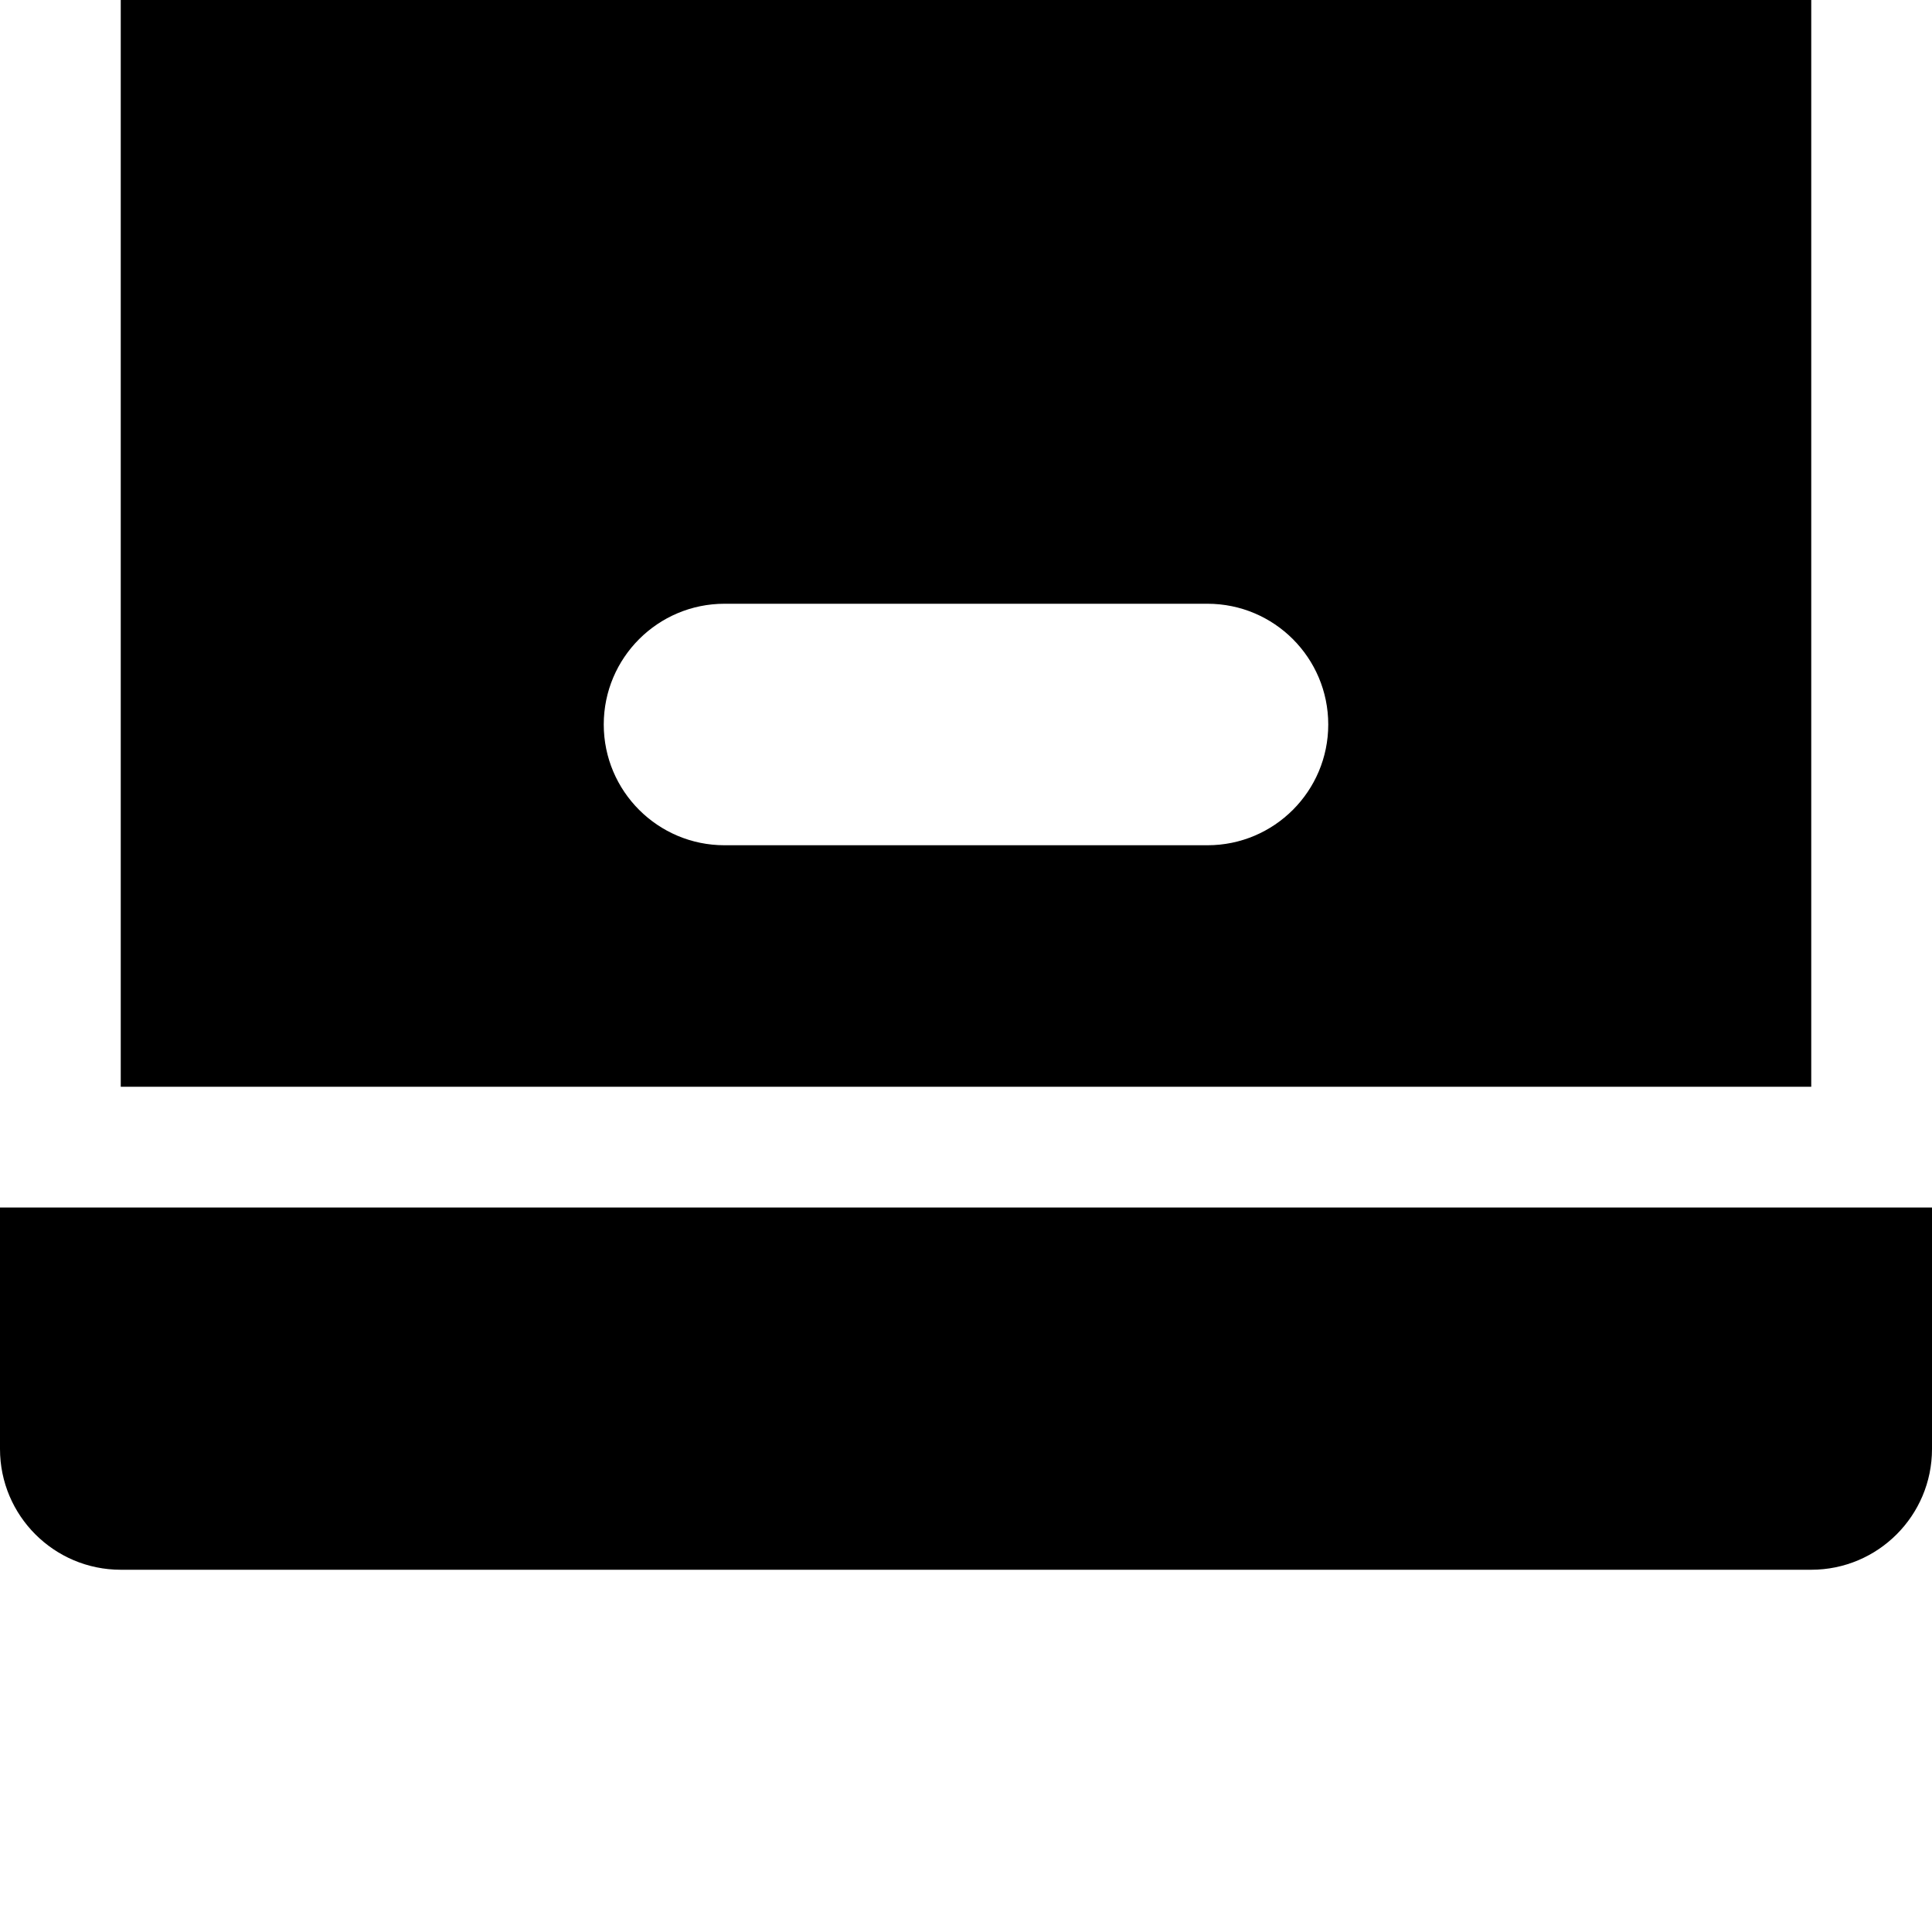 <svg width="128" height="128" viewBox="0 0 512 512" xmlns="http://www.w3.org/2000/svg"><path d="M480 416H32c-17.664 0-32-14.336-32-32v-64h512v64c0 17.664-14.336 32-32 32zM32 0c0-17.664 14.336-32 32-32h384c17.664 0 32 14.336 32 32v288H32V0zm160 224h128c17.664 0 32-14.336 32-32s-14.336-32-32-32H192c-17.664 0-32 14.336-32 32s14.336 32 32 32z"/></svg>